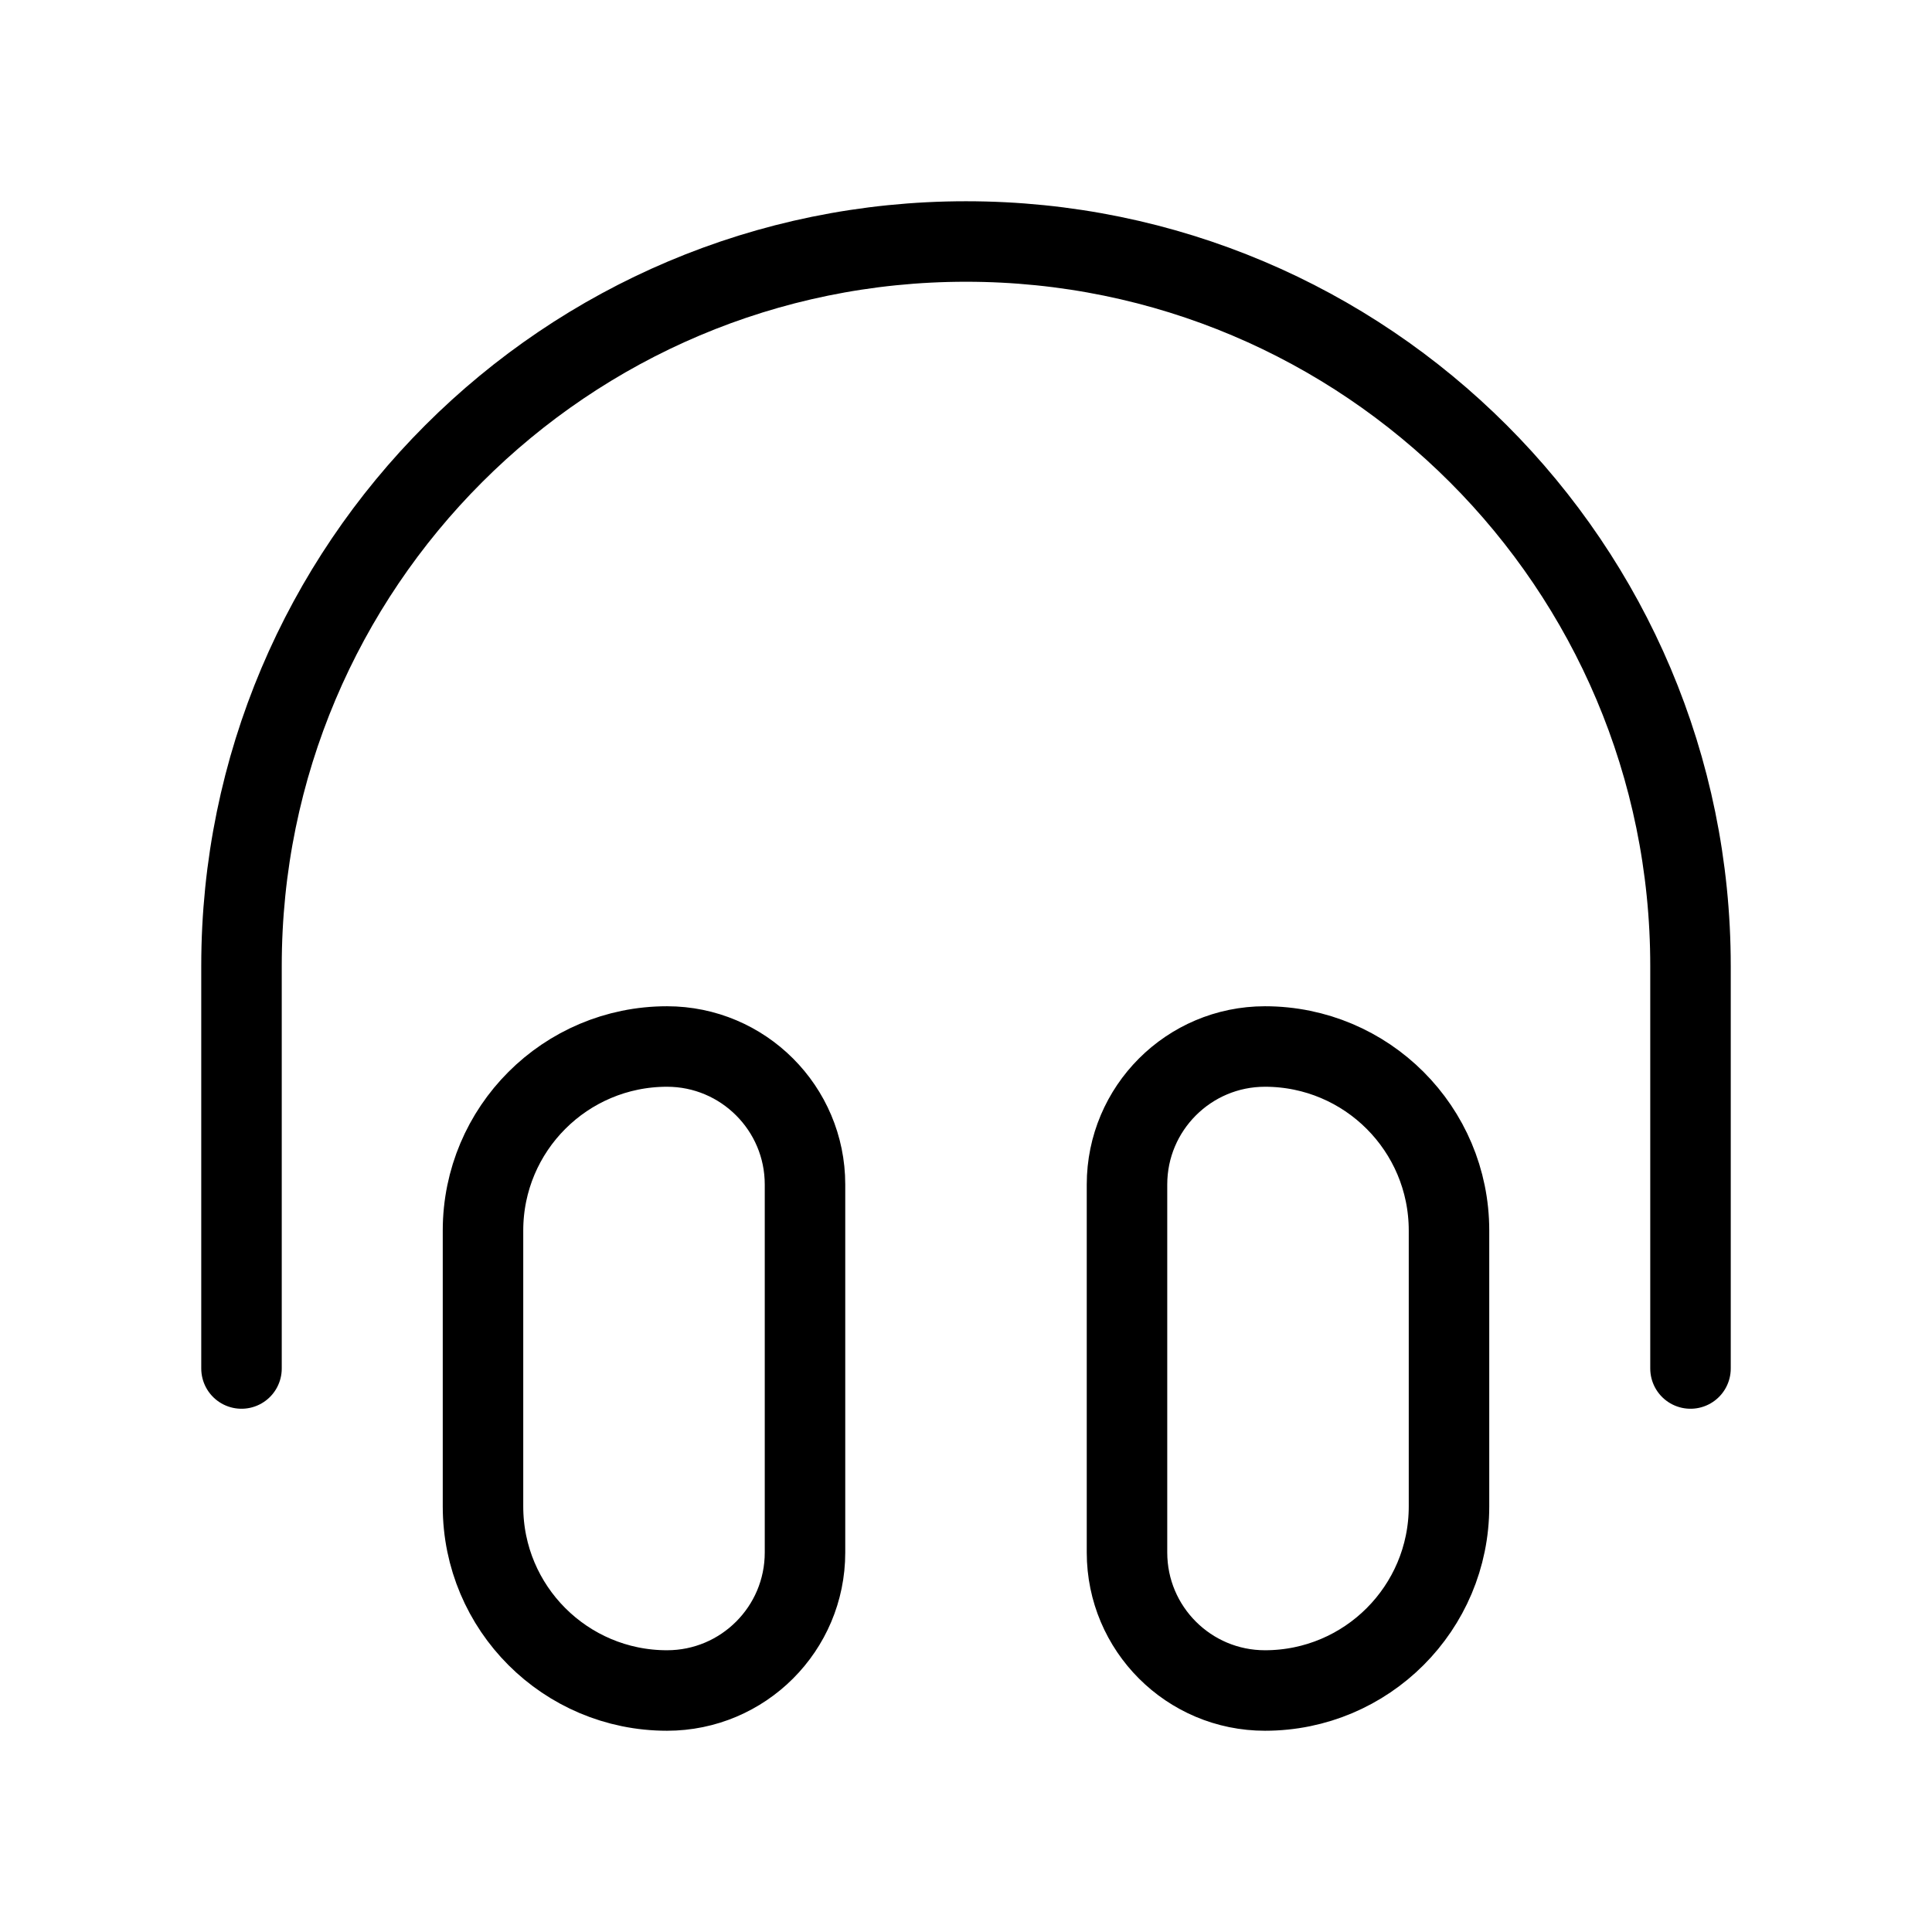<?xml version="1.0" encoding="utf-8"?><!-- Uploaded to: SVG Repo, www.svgrepo.com, Generator: SVG Repo Mixer Tools -->
<svg width="30px" height="30px" viewBox="0 0 24 24" fill="none" xmlns="http://www.w3.org/2000/svg">
<path d="M3 17V12C3 7.029 7.029 3 12 3C16.971 3 21 7.029 21 12V17M8.286 21C7.023 21 6 19.977 6 18.714V15.286C6 14.023 7.023 13 8.286 13C9.232 13 10 13.768 10 14.714V19.286C10 20.233 9.232 21 8.286 21ZM15.714 21C16.977 21 18 19.977 18 18.714V15.286C18 14.023 16.977 13 15.714 13C14.768 13 14 13.768 14 14.714V19.286C14 20.233 14.768 21 15.714 21Z" stroke="#000000" stroke-width="1" stroke-linecap="round" stroke-linejoin="round"/>
</svg>
